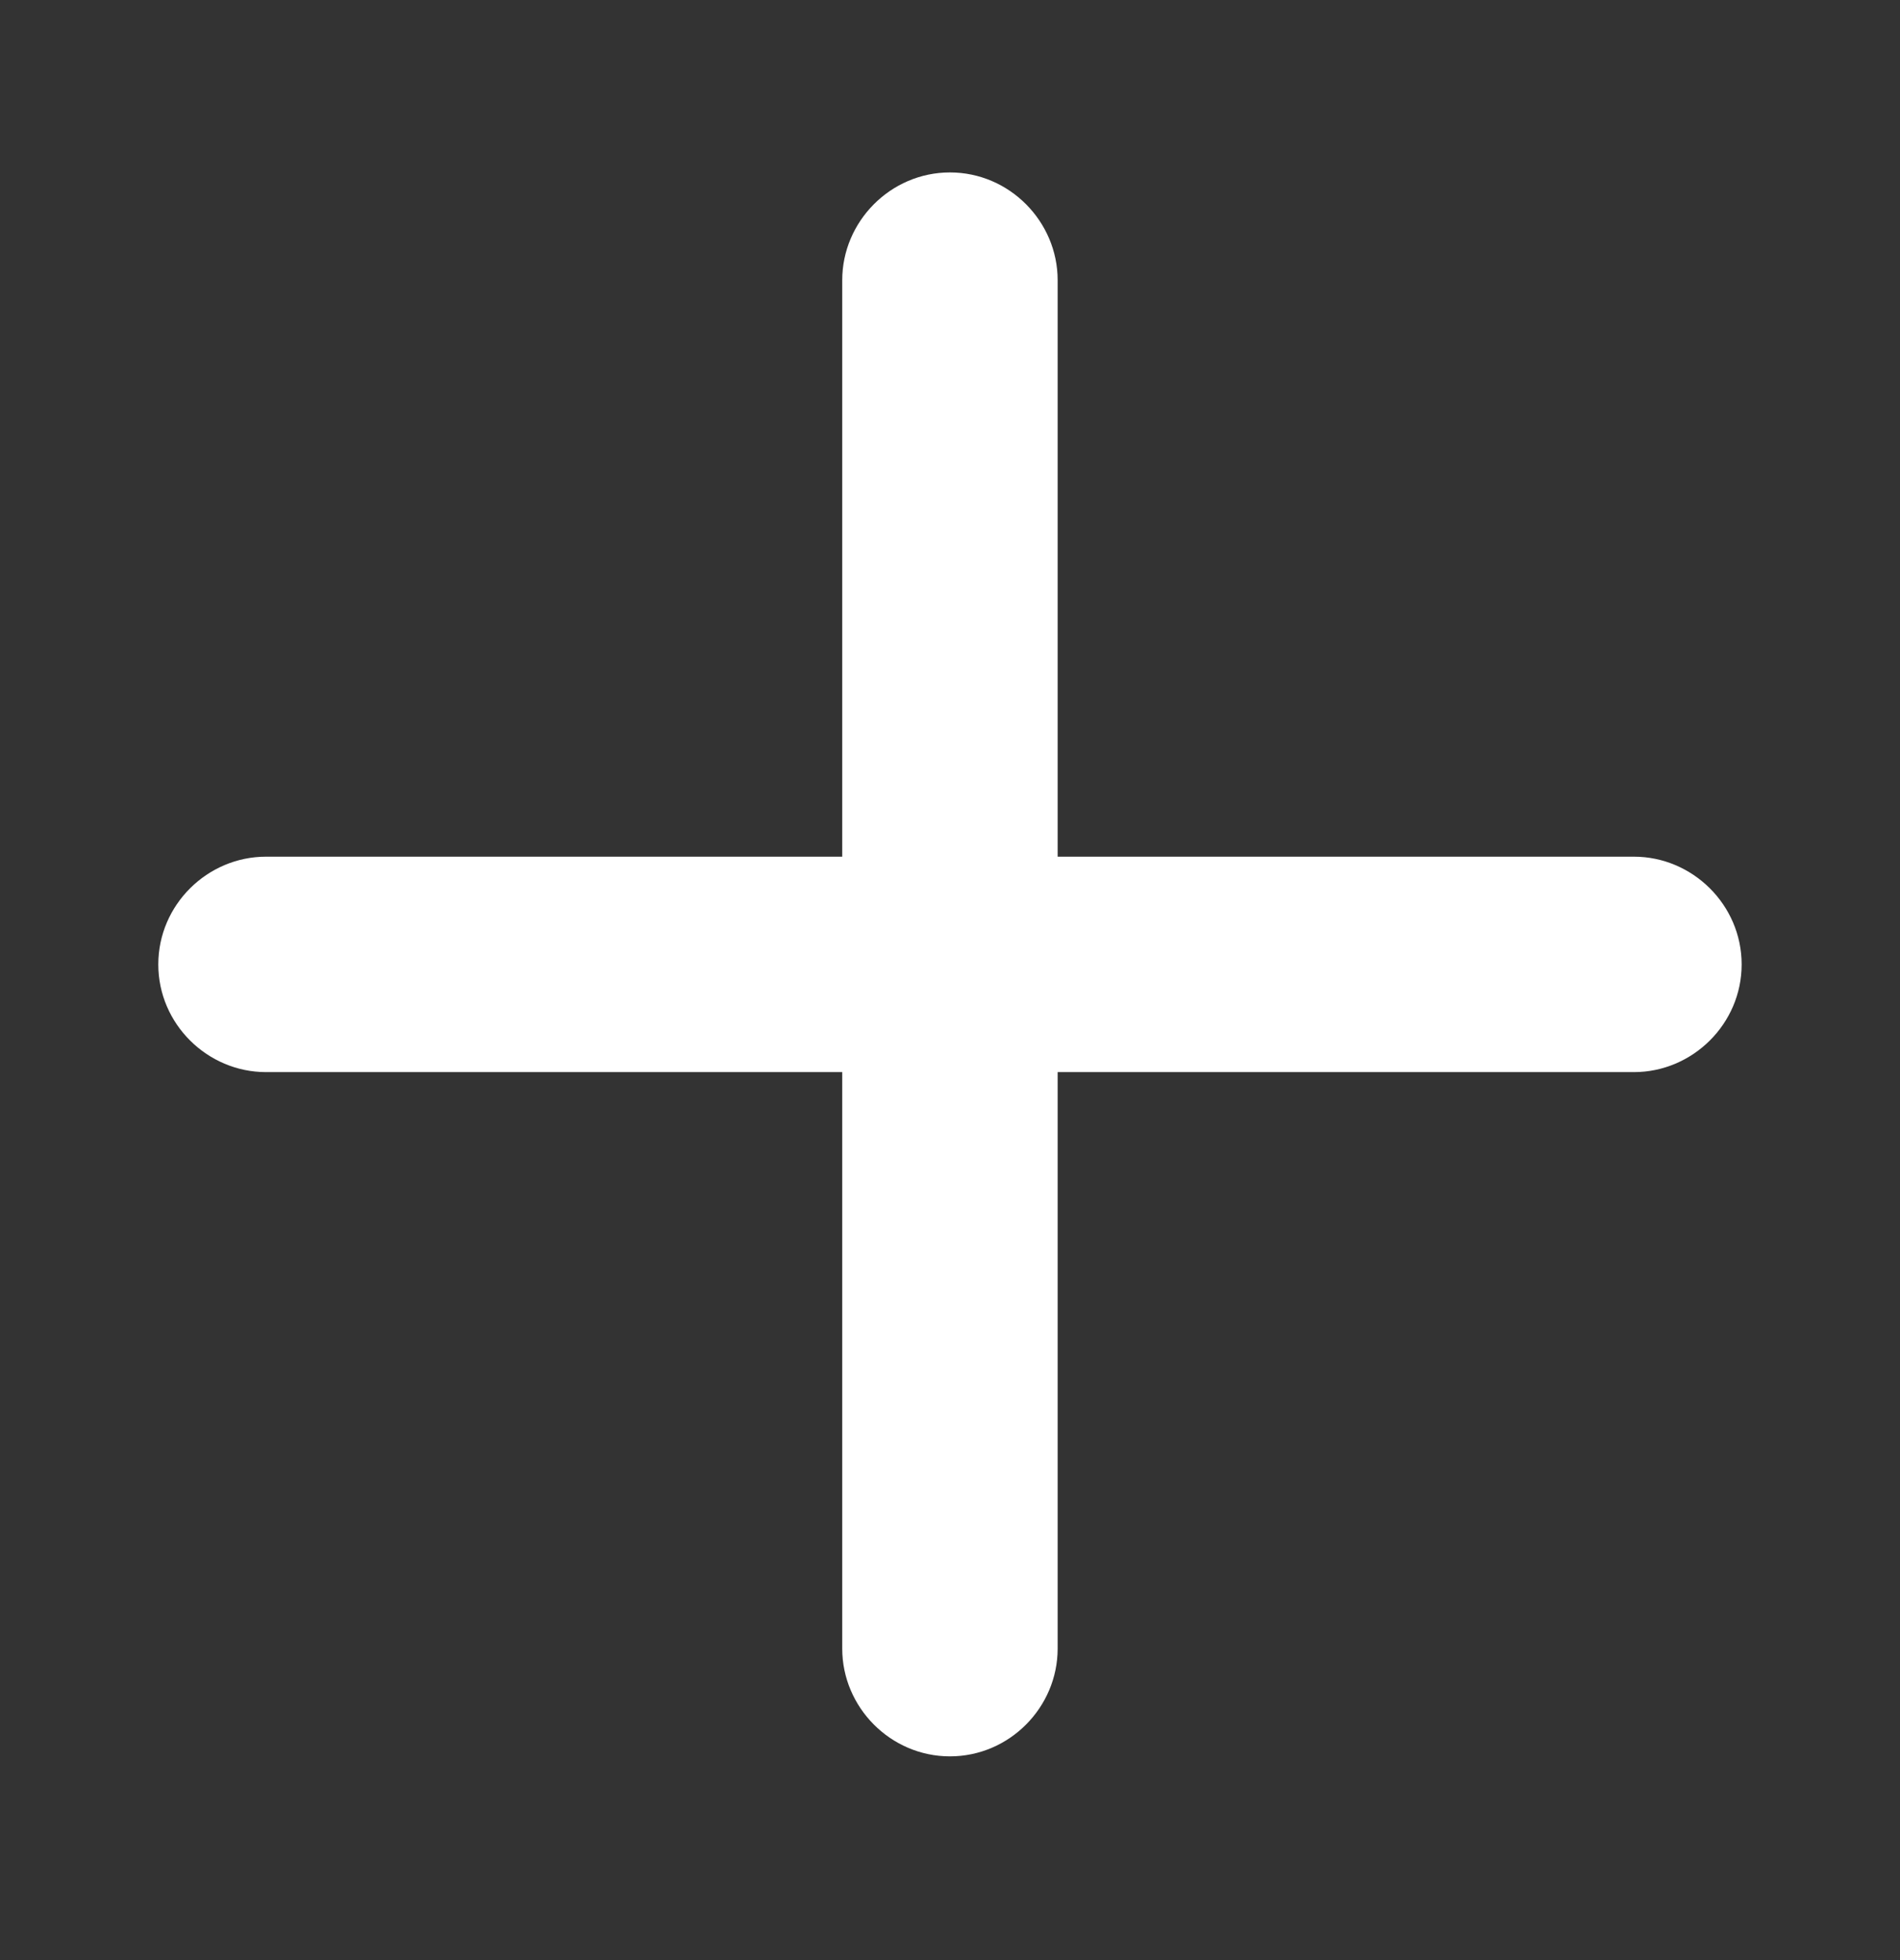 <svg width="32" height="33" viewBox="0 0 32 33" fill="none" xmlns="http://www.w3.org/2000/svg">
<rect x="0" y="0" width="32" height="33" fill="#333333" stroke="none"/>
<g clip-path="url(#clip0_344_1394)">
<path d="M4.48 18.05H14.185V27.756C14.185 28.743 14.997 29.57 15.999 29.57C17.002 29.57 17.813 28.743 17.813 27.756V18.05H27.519C28.505 18.05 29.333 17.239 29.333 16.237C29.333 15.234 28.505 14.423 27.519 14.423H17.813V4.717C17.813 3.731 17.002 2.903 15.999 2.903C14.997 2.903 14.185 3.731 14.185 4.717V14.423H4.48C3.493 14.423 2.666 15.234 2.666 16.237C2.666 17.239 3.493 18.05 4.48 18.05Z" fill="white"/>
</g>
<defs>
<clipPath id="clip0_344_1394">
<rect y="0.237" width="32" height="32" rx="5" fill="white"/>
</clipPath>
</defs>
</svg>
